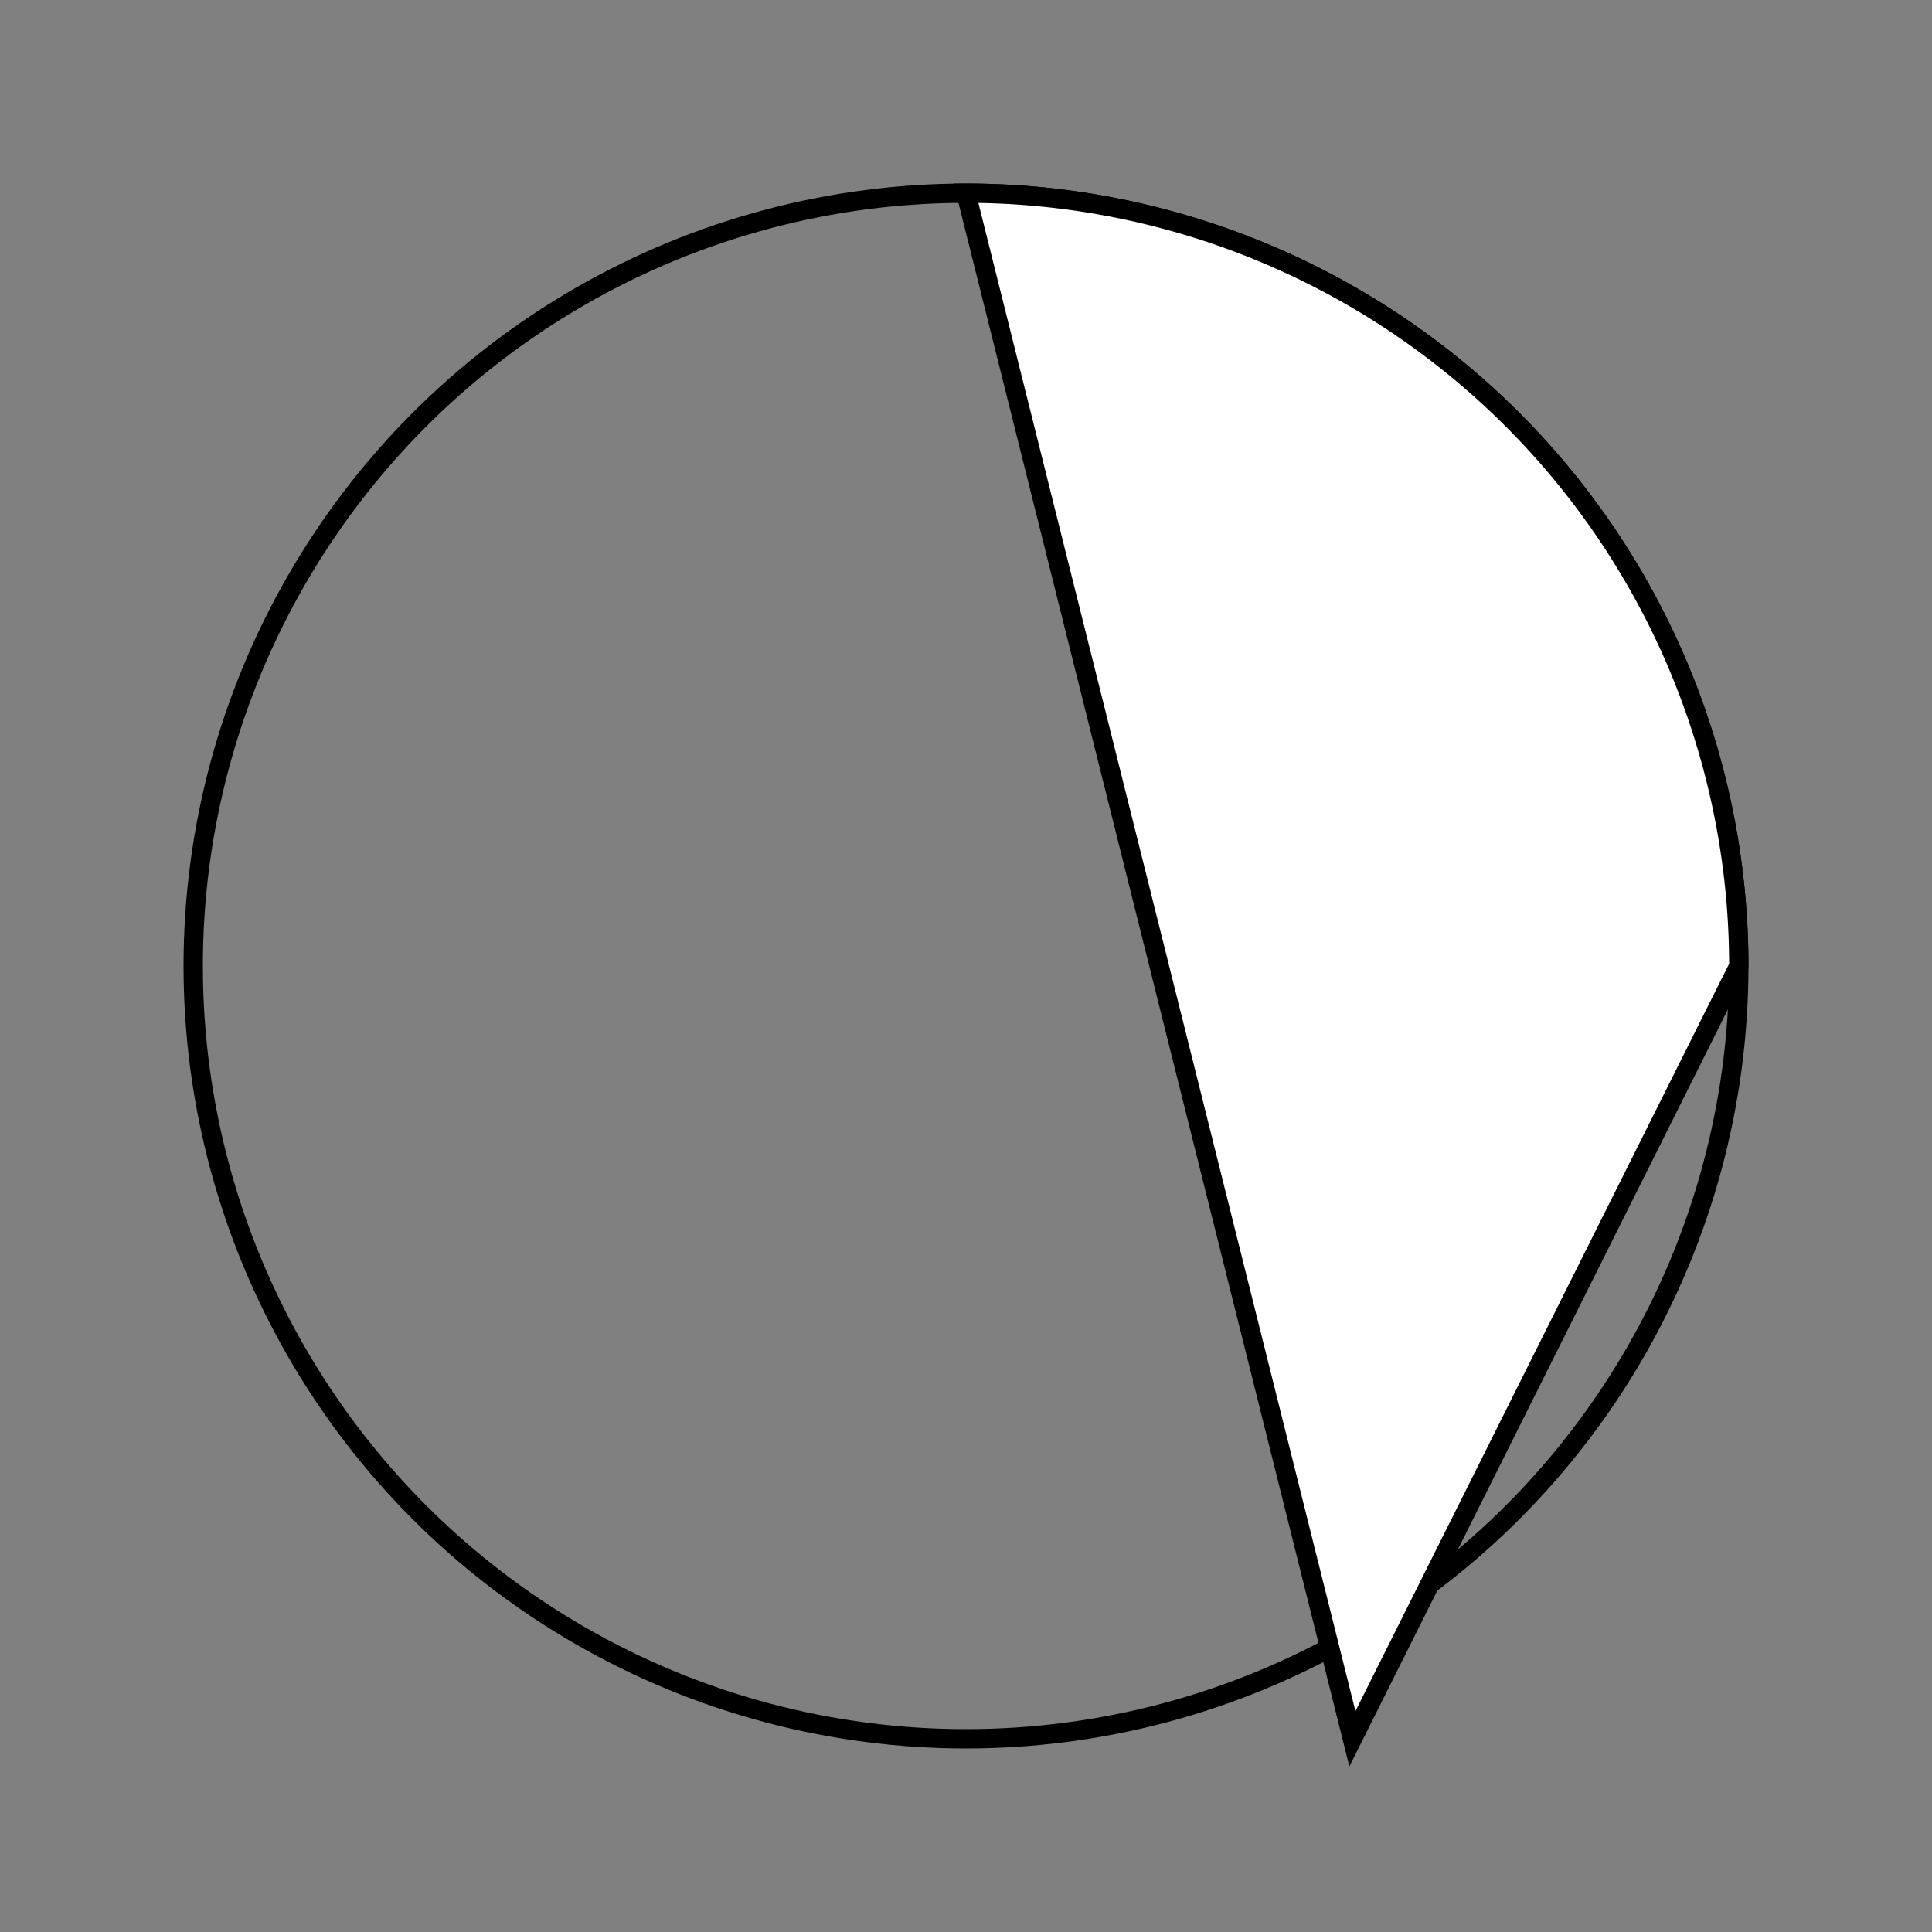 <svg width="100" height="100" xmlns="http://www.w3.org/2000/svg">
  <rect width="100%" height="100%" fill="#808080" stroke="none"/>
  <!-- Outer circle for the igloo shape -->
  <circle cx="50" cy="50" r="40" fill="none" stroke="black"/>

  <!-- Inner semi-circle for the igloo opening -->
  <path d="M50 10 A40 40 0 0 1 90 50 L70 90 Z" fill="white" stroke="black"/>
</svg>